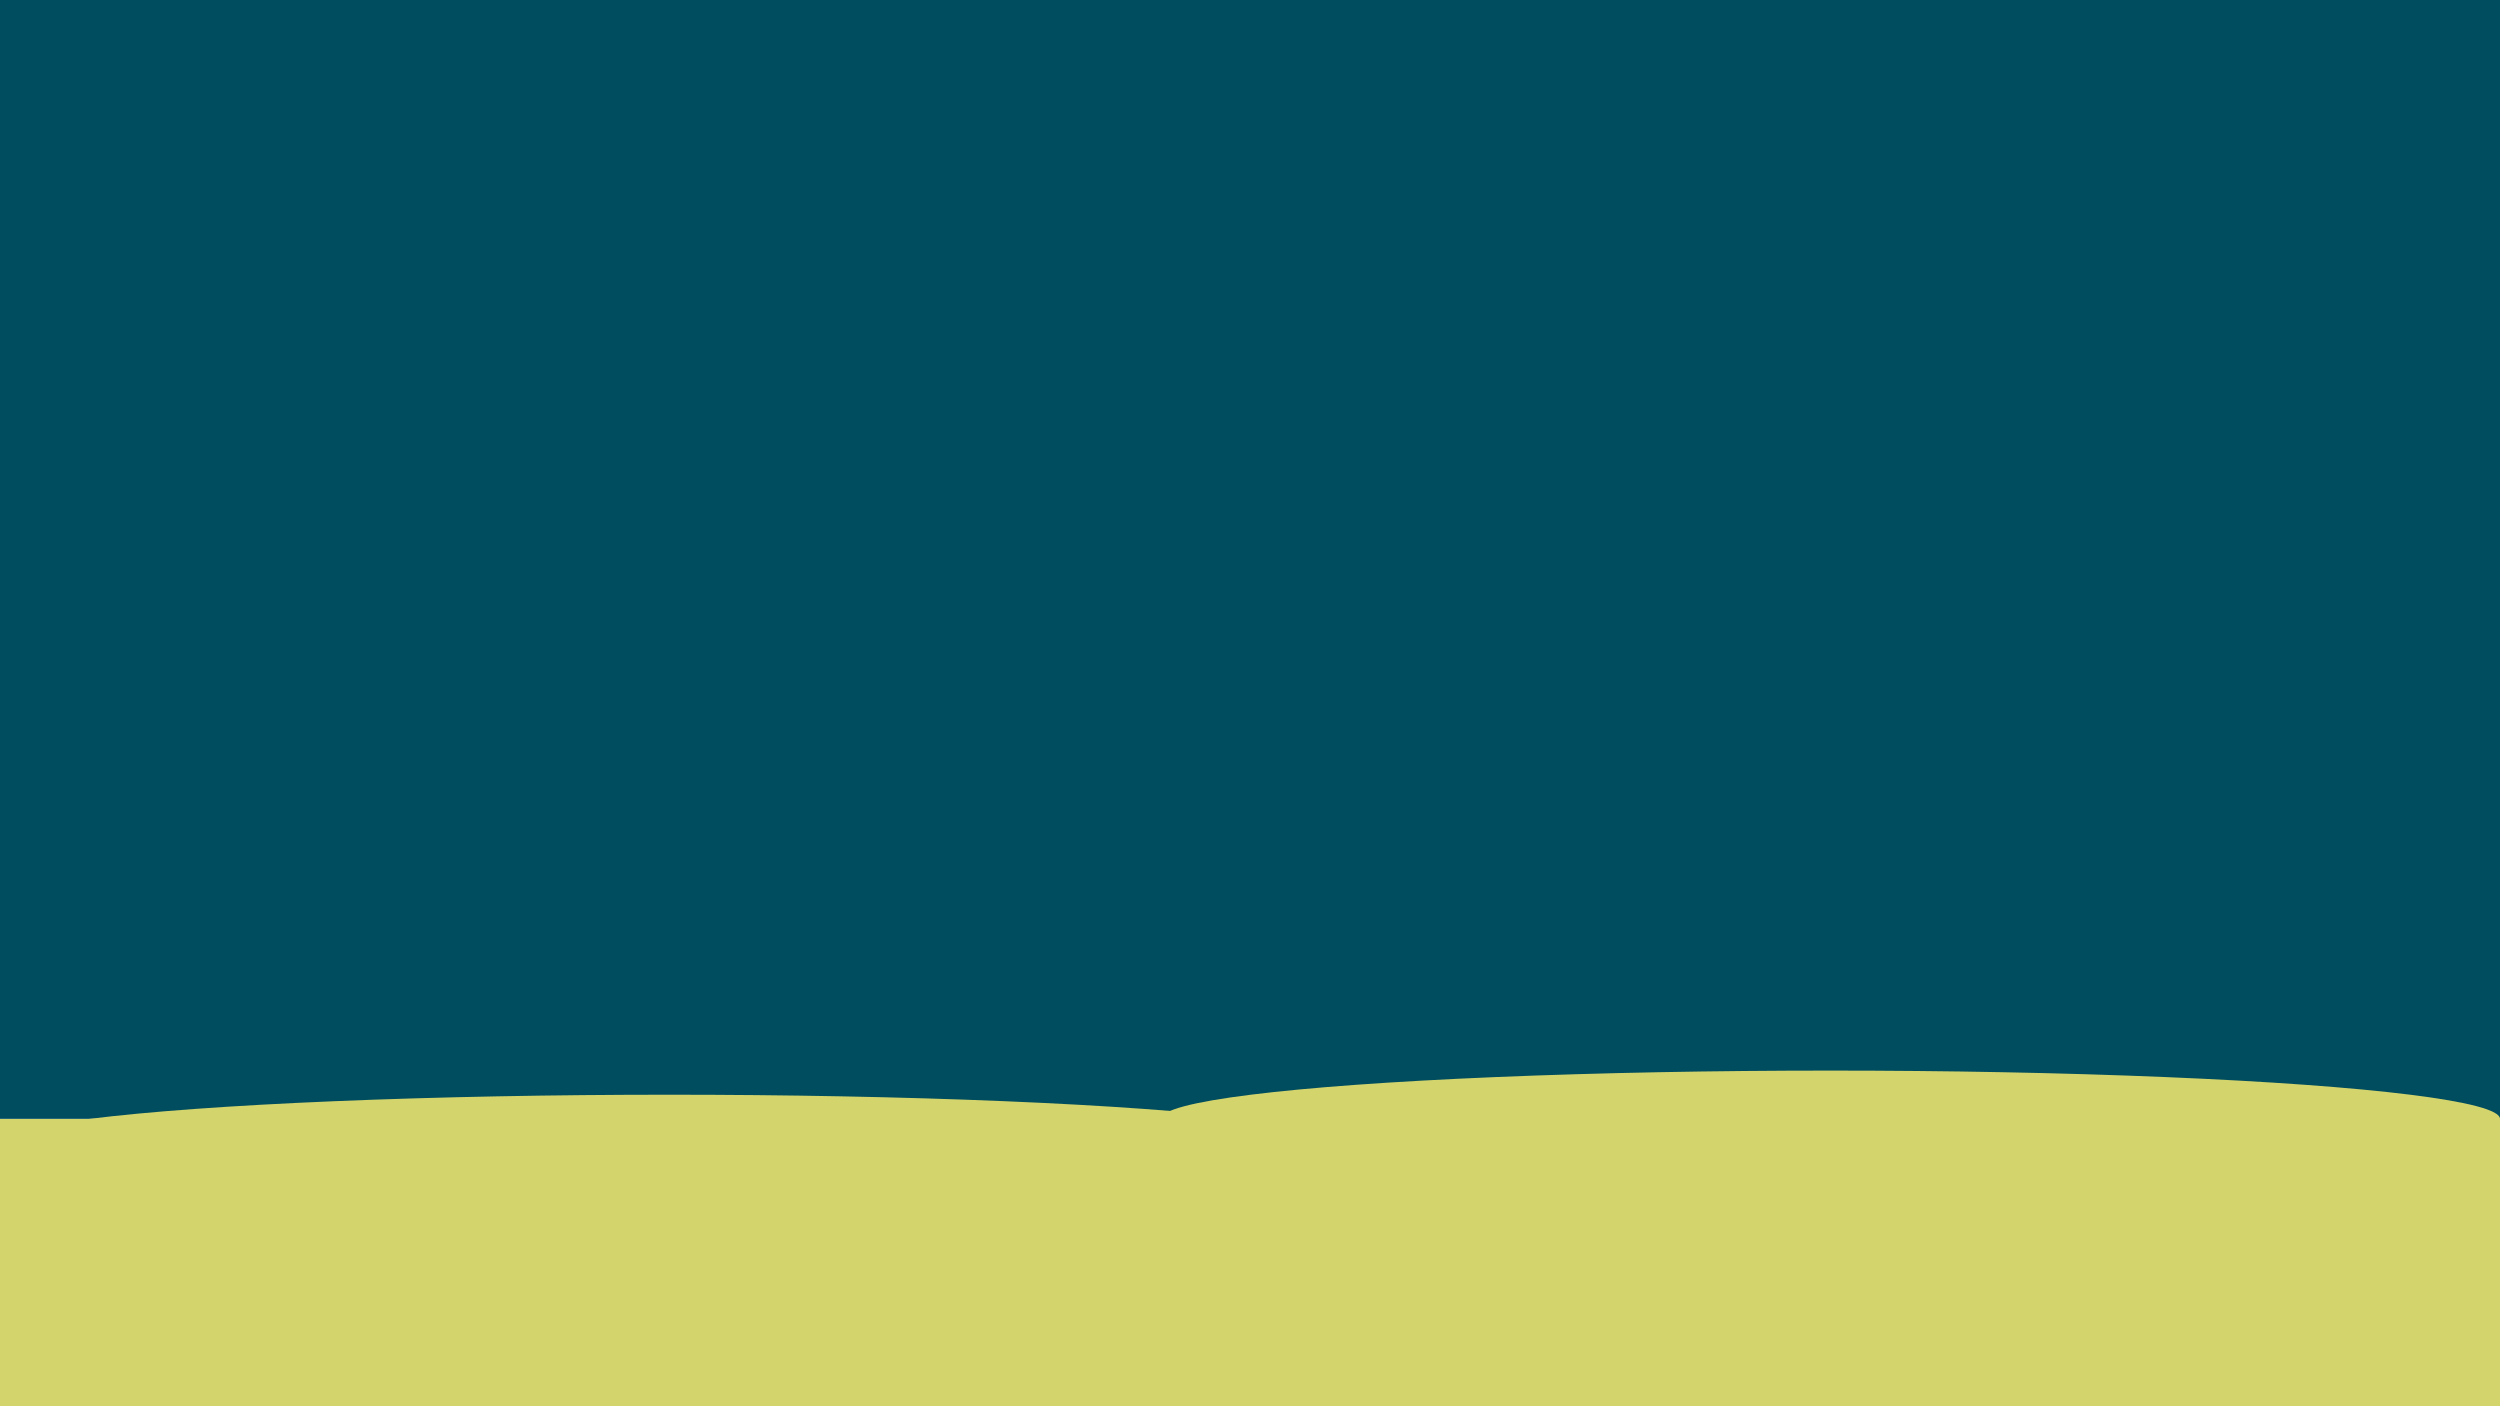 <svg id="erZXEaPLIGN1" xmlns="http://www.w3.org/2000/svg" xmlns:xlink="http://www.w3.org/1999/xlink" viewBox="0 0 1920 1080" shape-rendering="geometricPrecision" text-rendering="geometricPrecision"><rect width="1920" height="257.783" rx="0" ry="0" transform="matrix(1 0 0 0.856 0 859.276)" fill="#d4d46c" stroke-width="0"/><rect width="1920" height="859.276" rx="0" ry="0" transform="translate(0 0)" fill="#004d5f" stroke-width="0"/><rect width="192" height="108" rx="0" ry="0" transform="translate(1957.083 991.293)" fill="#d2dbed" stroke-width="0"/><ellipse rx="514.163" ry="37.058" transform="translate(514.163 877.804)" fill="#d4d46c" stroke-width="0"/><ellipse rx="514.163" ry="37.058" transform="translate(1405.837 859.276)" fill="#d4d46c" stroke-width="0"/></svg>